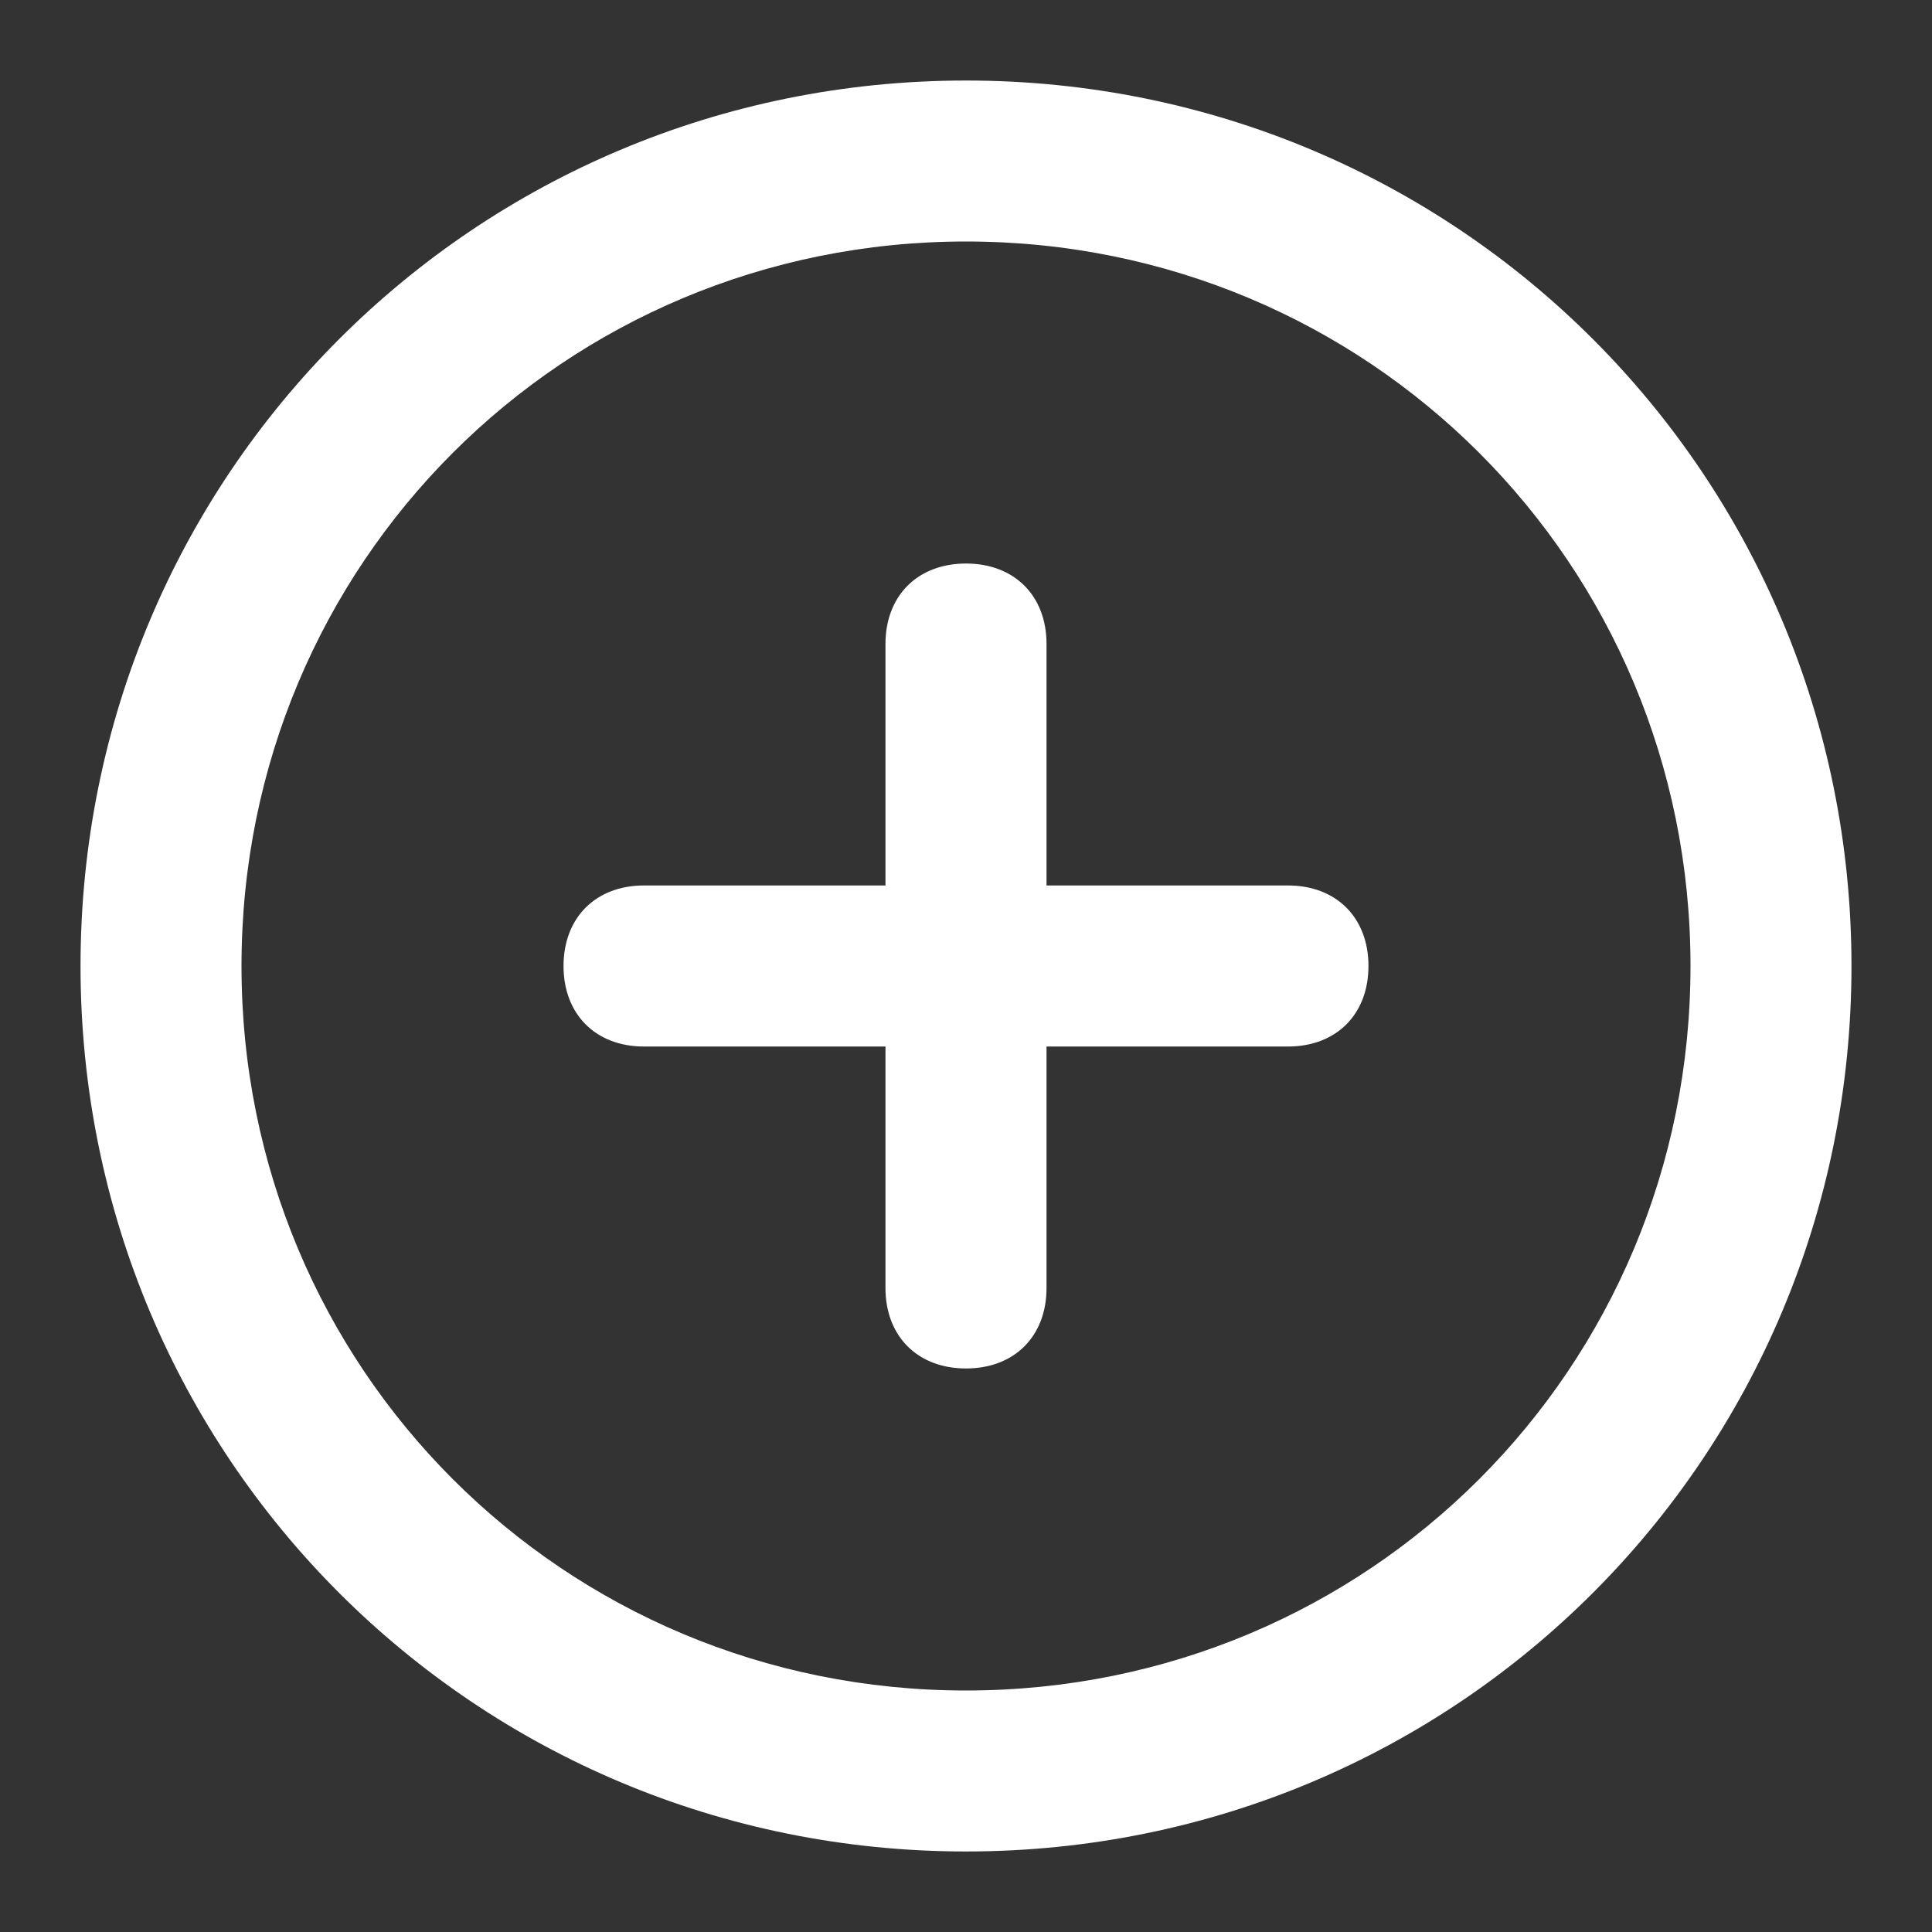 <svg width="22" height="22" viewBox="0 0 22 22" fill="none" xmlns="http://www.w3.org/2000/svg">
<rect x="0" y="0" width="22" height="22" fill="#333333" stroke="none"/>
<path fill-rule="evenodd" clip-rule="evenodd" d="M11 0.917C5.408 0.917 0.917 5.408 0.917 11C0.917 16.592 5.408 21.083 11 21.083C16.592 21.083 21.083 16.592 21.083 11C21.083 5.408 16.592 0.917 11 0.917ZM11 19.25C6.417 19.25 2.75 15.583 2.75 11C2.75 6.417 6.417 2.75 11 2.75C15.583 2.75 19.25 6.417 19.25 11C19.25 15.583 15.583 19.25 11 19.25ZM14.667 11.917C15.217 11.917 15.583 11.55 15.583 11C15.583 10.45 15.217 10.083 14.667 10.083H11.917V7.333C11.917 6.783 11.55 6.417 11 6.417C10.45 6.417 10.083 6.783 10.083 7.333V10.083H7.333C6.783 10.083 6.417 10.45 6.417 11C6.417 11.55 6.783 11.917 7.333 11.917H10.083V14.667C10.083 15.217 10.45 15.583 11 15.583C11.55 15.583 11.917 15.217 11.917 14.667V11.917H14.667Z" fill="white"/>
</svg>
